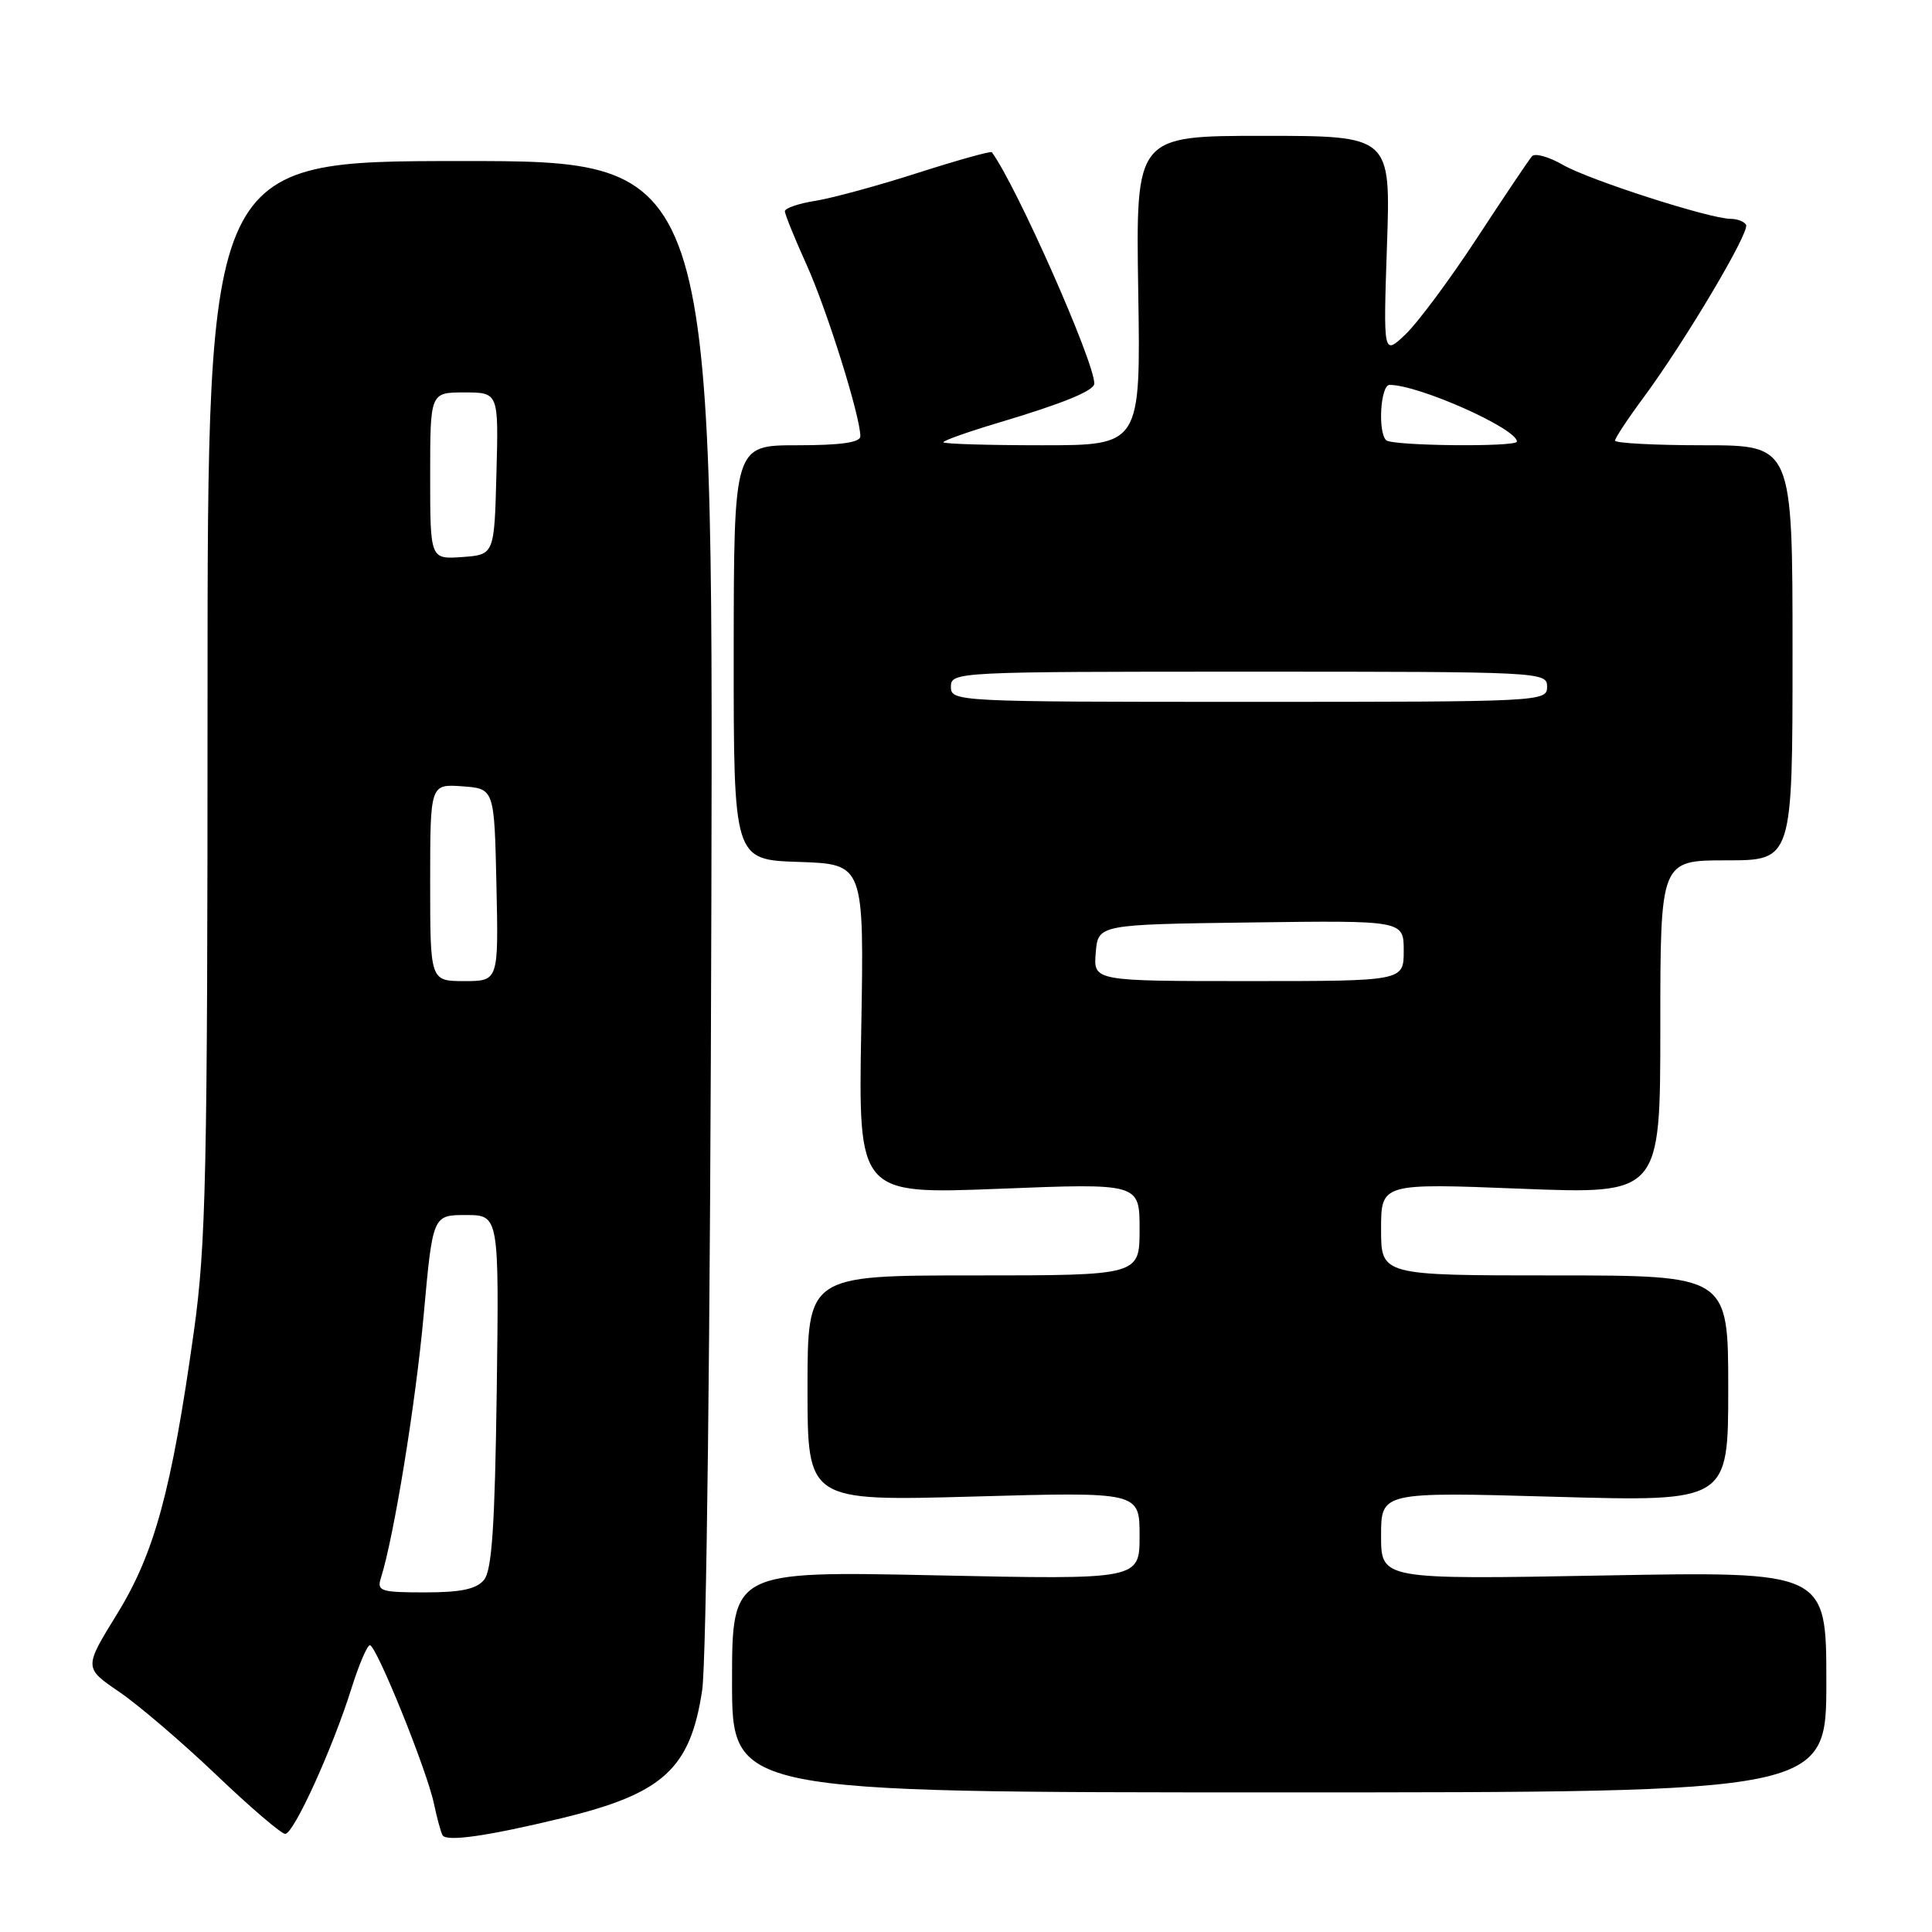 <?xml version="1.0" encoding="UTF-8" standalone="no"?>
<!DOCTYPE svg PUBLIC "-//W3C//DTD SVG 1.1//EN" "http://www.w3.org/Graphics/SVG/1.1/DTD/svg11.dtd" >
<svg xmlns="http://www.w3.org/2000/svg" xmlns:xlink="http://www.w3.org/1999/xlink" version="1.1" viewBox="0 0 256 256">
 <g >
 <path fill="currentColor"
d=" M 74.38 240.93 C 87.86 237.68 91.47 234.40 93.04 223.97 C 93.61 220.18 94.12 176.86 94.26 119.41 C 94.50 21.32 94.50 21.32 61.00 21.34 C 27.50 21.35 27.50 21.35 27.50 92.43 C 27.50 155.78 27.30 164.91 25.68 176.50 C 22.73 197.53 20.47 205.83 15.50 213.88 C 11.12 220.99 11.12 220.99 15.81 224.19 C 18.39 225.95 24.18 230.91 28.68 235.20 C 33.17 239.49 37.28 243.00 37.79 243.00 C 38.92 243.00 44.05 231.74 46.56 223.75 C 47.55 220.59 48.66 218.00 49.01 218.00 C 49.87 218.00 56.58 234.58 57.50 239.00 C 57.91 240.93 58.42 242.81 58.64 243.18 C 59.16 244.07 64.57 243.30 74.38 240.93 Z  M 242.00 222.86 C 242.00 208.22 242.00 208.22 212.50 208.76 C 183.00 209.30 183.00 209.30 183.00 203.49 C 183.00 197.68 183.00 197.68 206.00 198.33 C 229.00 198.98 229.00 198.98 229.00 183.99 C 229.00 169.00 229.00 169.00 206.00 169.00 C 183.00 169.00 183.00 169.00 183.00 162.89 C 183.00 156.78 183.00 156.78 201.50 157.51 C 220.00 158.24 220.00 158.24 220.00 136.12 C 220.00 114.00 220.00 114.00 228.76 114.00 C 237.52 114.00 237.52 114.00 237.52 86.50 C 237.52 59.00 237.52 59.00 225.76 59.00 C 219.29 59.00 214.00 58.72 214.00 58.38 C 214.00 58.05 215.69 55.49 217.75 52.71 C 223.24 45.29 231.92 30.68 231.36 29.78 C 231.10 29.35 230.19 29.00 229.34 29.00 C 226.58 29.00 210.60 23.86 207.10 21.85 C 205.23 20.77 203.39 20.26 203.00 20.70 C 202.61 21.14 199.34 26.00 195.74 31.50 C 192.14 37.00 187.86 42.76 186.24 44.30 C 183.29 47.10 183.29 47.10 183.78 32.55 C 184.28 18.00 184.28 18.00 167.39 18.00 C 150.50 18.00 150.50 18.00 150.82 38.50 C 151.15 59.00 151.15 59.00 138.07 59.00 C 130.88 59.00 125.00 58.82 125.00 58.60 C 125.00 58.38 128.26 57.22 132.25 56.03 C 140.87 53.46 145.00 51.77 145.00 50.82 C 145.00 47.89 134.64 24.51 131.42 20.17 C 131.29 19.99 126.89 21.22 121.64 22.90 C 116.39 24.59 110.28 26.25 108.05 26.61 C 105.82 26.96 104.00 27.59 104.00 27.99 C 104.00 28.39 105.30 31.60 106.89 35.11 C 109.59 41.10 114.00 55.17 114.00 57.81 C 114.00 58.63 111.42 59.00 105.62 59.00 C 97.24 59.00 97.24 59.00 97.22 86.46 C 97.21 113.93 97.21 113.93 105.86 114.21 C 114.50 114.50 114.50 114.50 114.12 136.38 C 113.73 158.25 113.73 158.25 132.37 157.52 C 151.00 156.78 151.00 156.78 151.00 162.89 C 151.00 169.00 151.00 169.00 129.00 169.00 C 107.00 169.00 107.00 169.00 107.00 183.96 C 107.00 198.91 107.00 198.91 129.00 198.30 C 151.00 197.68 151.00 197.68 151.00 203.50 C 151.00 209.31 151.00 209.31 124.00 208.74 C 97.00 208.17 97.00 208.17 97.00 222.83 C 97.00 237.50 97.00 237.50 169.50 237.50 C 242.00 237.50 242.00 237.50 242.00 222.86 Z  M 50.47 209.10 C 52.20 203.64 55.08 185.93 56.14 174.25 C 57.34 161.00 57.34 161.00 61.74 161.00 C 66.13 161.00 66.13 161.00 65.82 184.35 C 65.57 202.30 65.18 208.08 64.13 209.35 C 63.11 210.57 61.08 211.00 56.31 211.00 C 50.43 211.00 49.92 210.83 50.47 209.10 Z  M 57.00 116.94 C 57.00 103.89 57.00 103.89 61.25 104.19 C 65.50 104.50 65.50 104.50 65.78 117.25 C 66.06 130.00 66.06 130.00 61.53 130.00 C 57.00 130.00 57.00 130.00 57.00 116.94 Z  M 57.00 63.06 C 57.00 52.00 57.00 52.00 61.53 52.00 C 66.07 52.00 66.07 52.00 65.78 62.75 C 65.50 73.50 65.50 73.50 61.25 73.81 C 57.00 74.11 57.00 74.11 57.00 63.06 Z  M 145.19 126.25 C 145.50 122.50 145.50 122.50 165.75 122.23 C 186.00 121.96 186.00 121.96 186.00 125.98 C 186.00 130.00 186.00 130.00 165.44 130.00 C 144.88 130.00 144.88 130.00 145.19 126.25 Z  M 126.00 91.00 C 126.00 89.03 126.67 89.00 165.50 89.00 C 204.33 89.00 205.00 89.03 205.00 91.00 C 205.00 92.97 204.33 93.00 165.50 93.00 C 126.67 93.00 126.00 92.97 126.00 91.00 Z  M 183.67 58.33 C 182.54 57.20 182.93 51.00 184.13 51.00 C 188.00 51.00 201.00 56.79 201.00 58.51 C 201.00 59.26 184.42 59.09 183.67 58.33 Z "/>
</g>
</svg>
